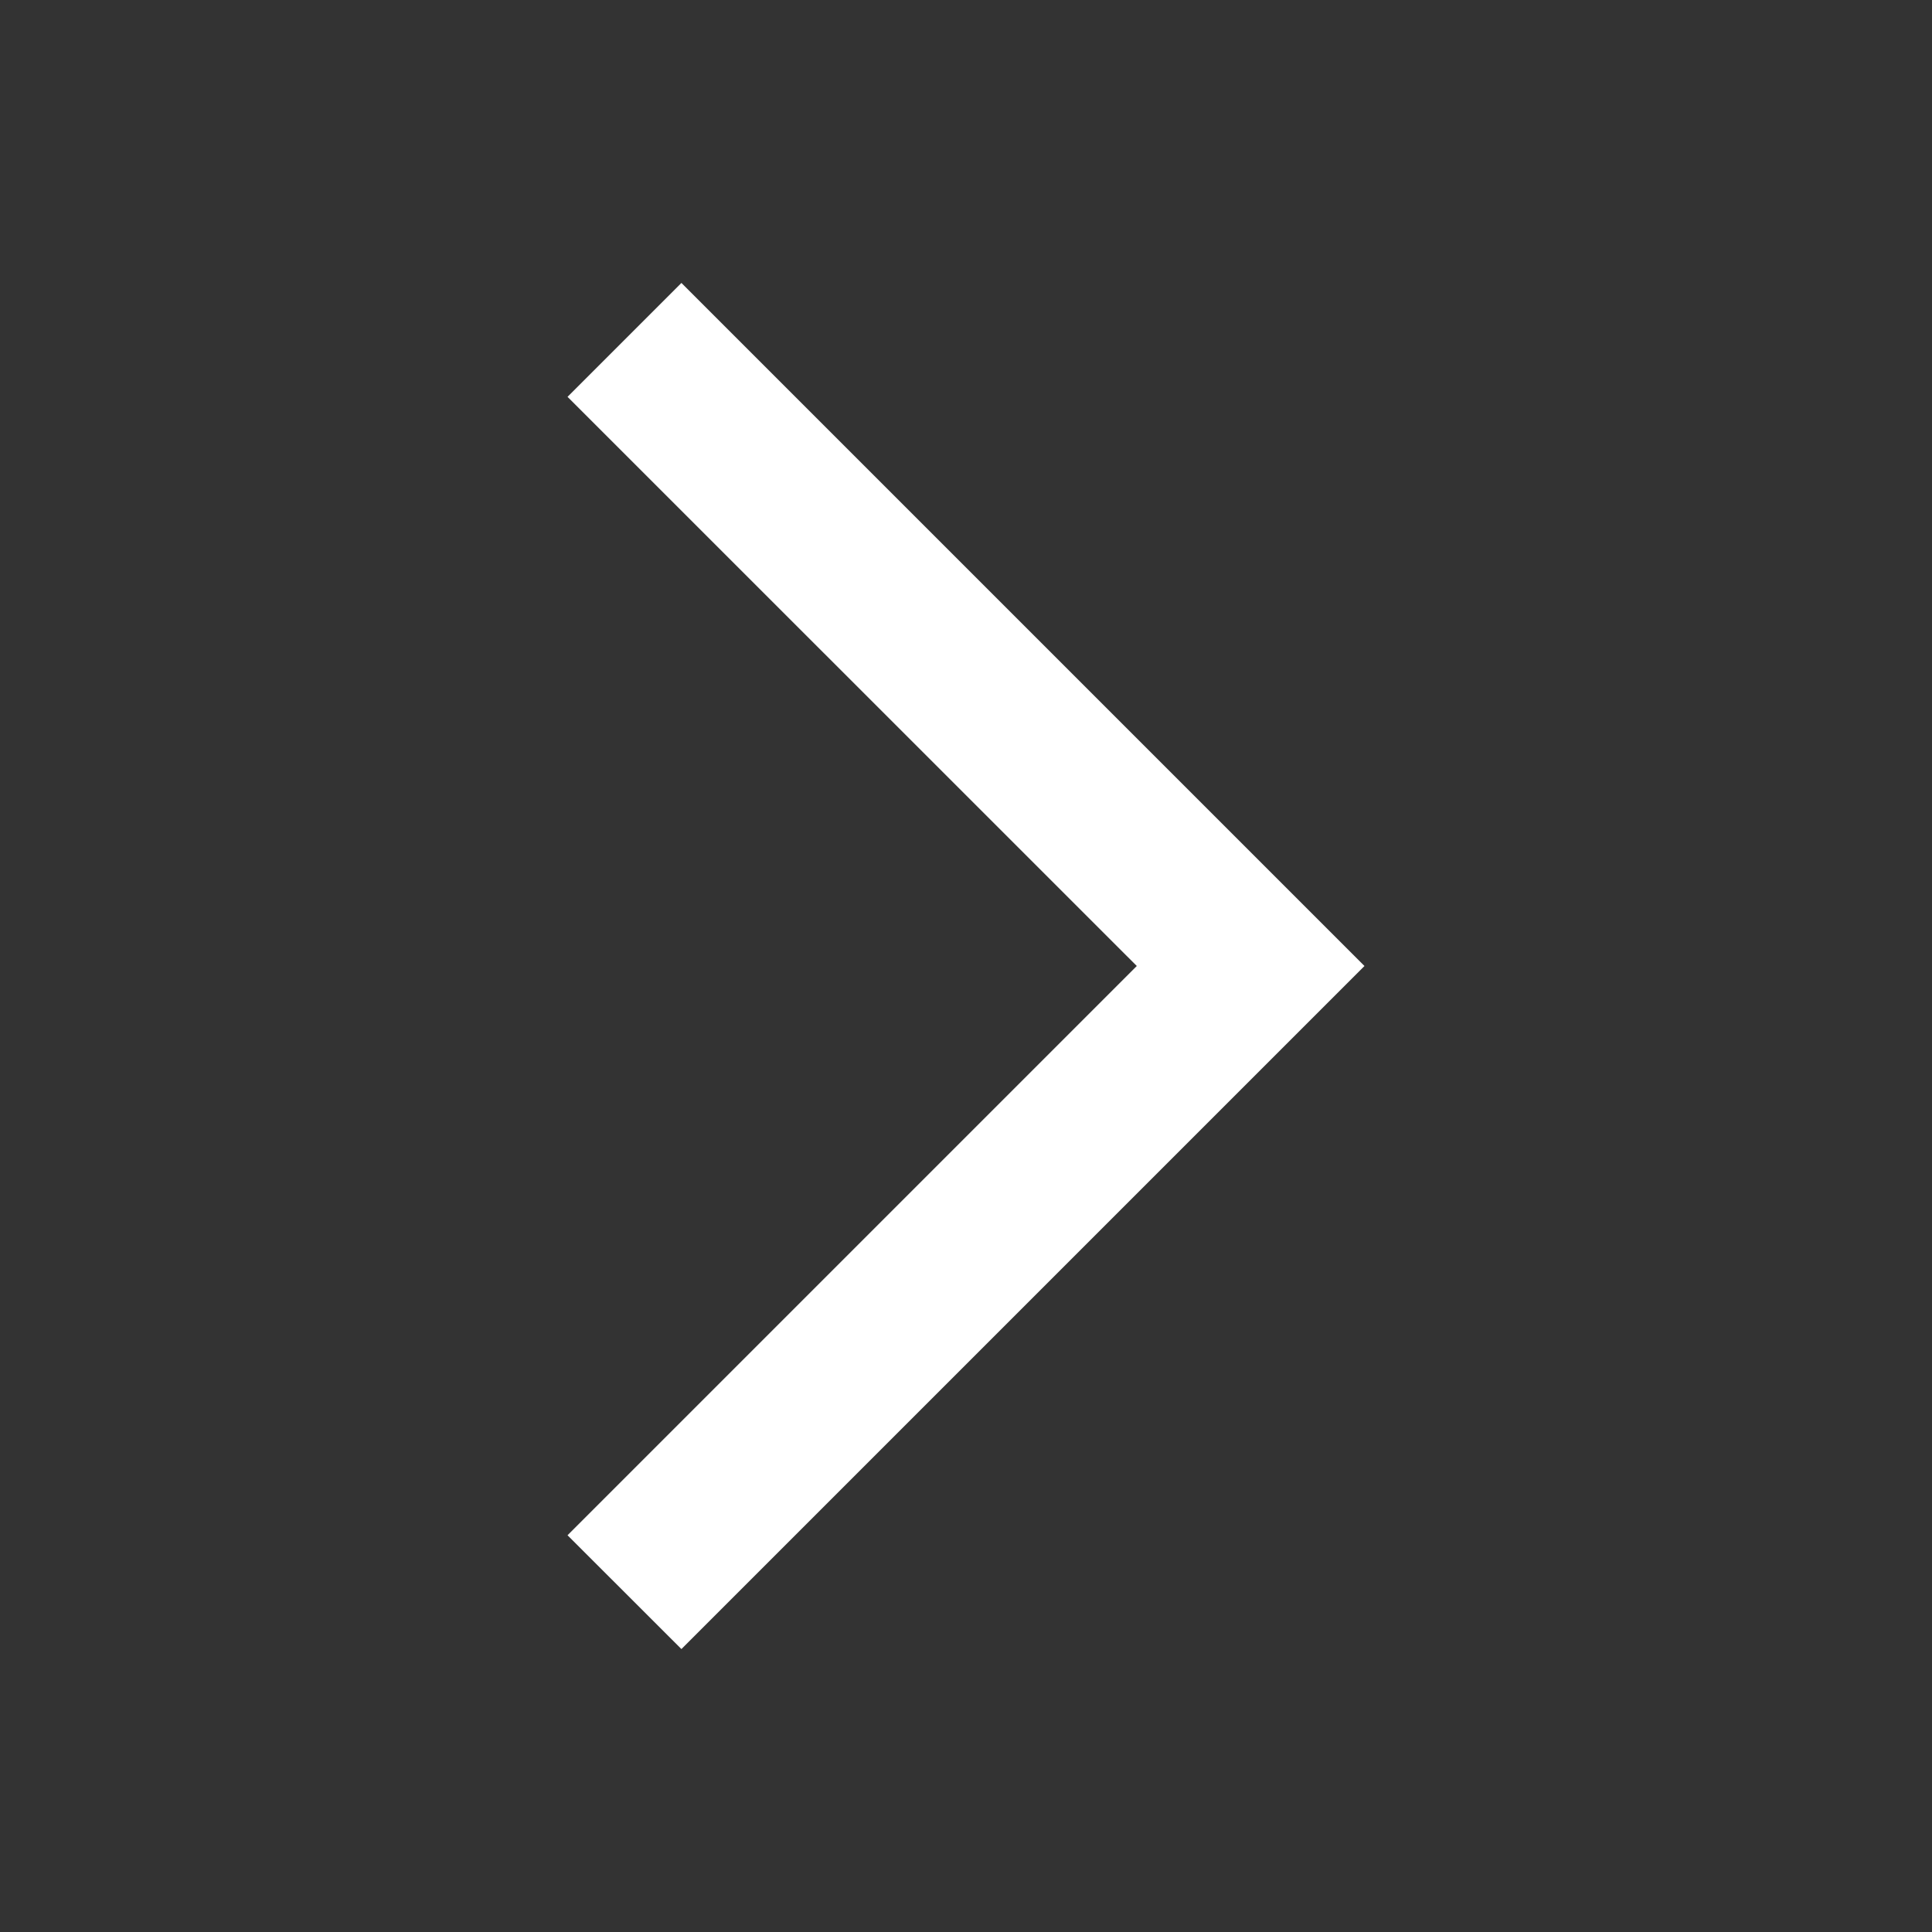 <svg width="20" height="20" viewBox="0 0 20 20" fill="none" xmlns="http://www.w3.org/2000/svg">
<rect x="0" y="0" width="20" height="20" fill="#333333" stroke="none"/>
<path d="M5.875 15.893L7.054 17.071L14.125 10L7.054 2.929L5.875 4.108L11.768 10L5.875 15.893Z" fill="white"/>
</svg>
